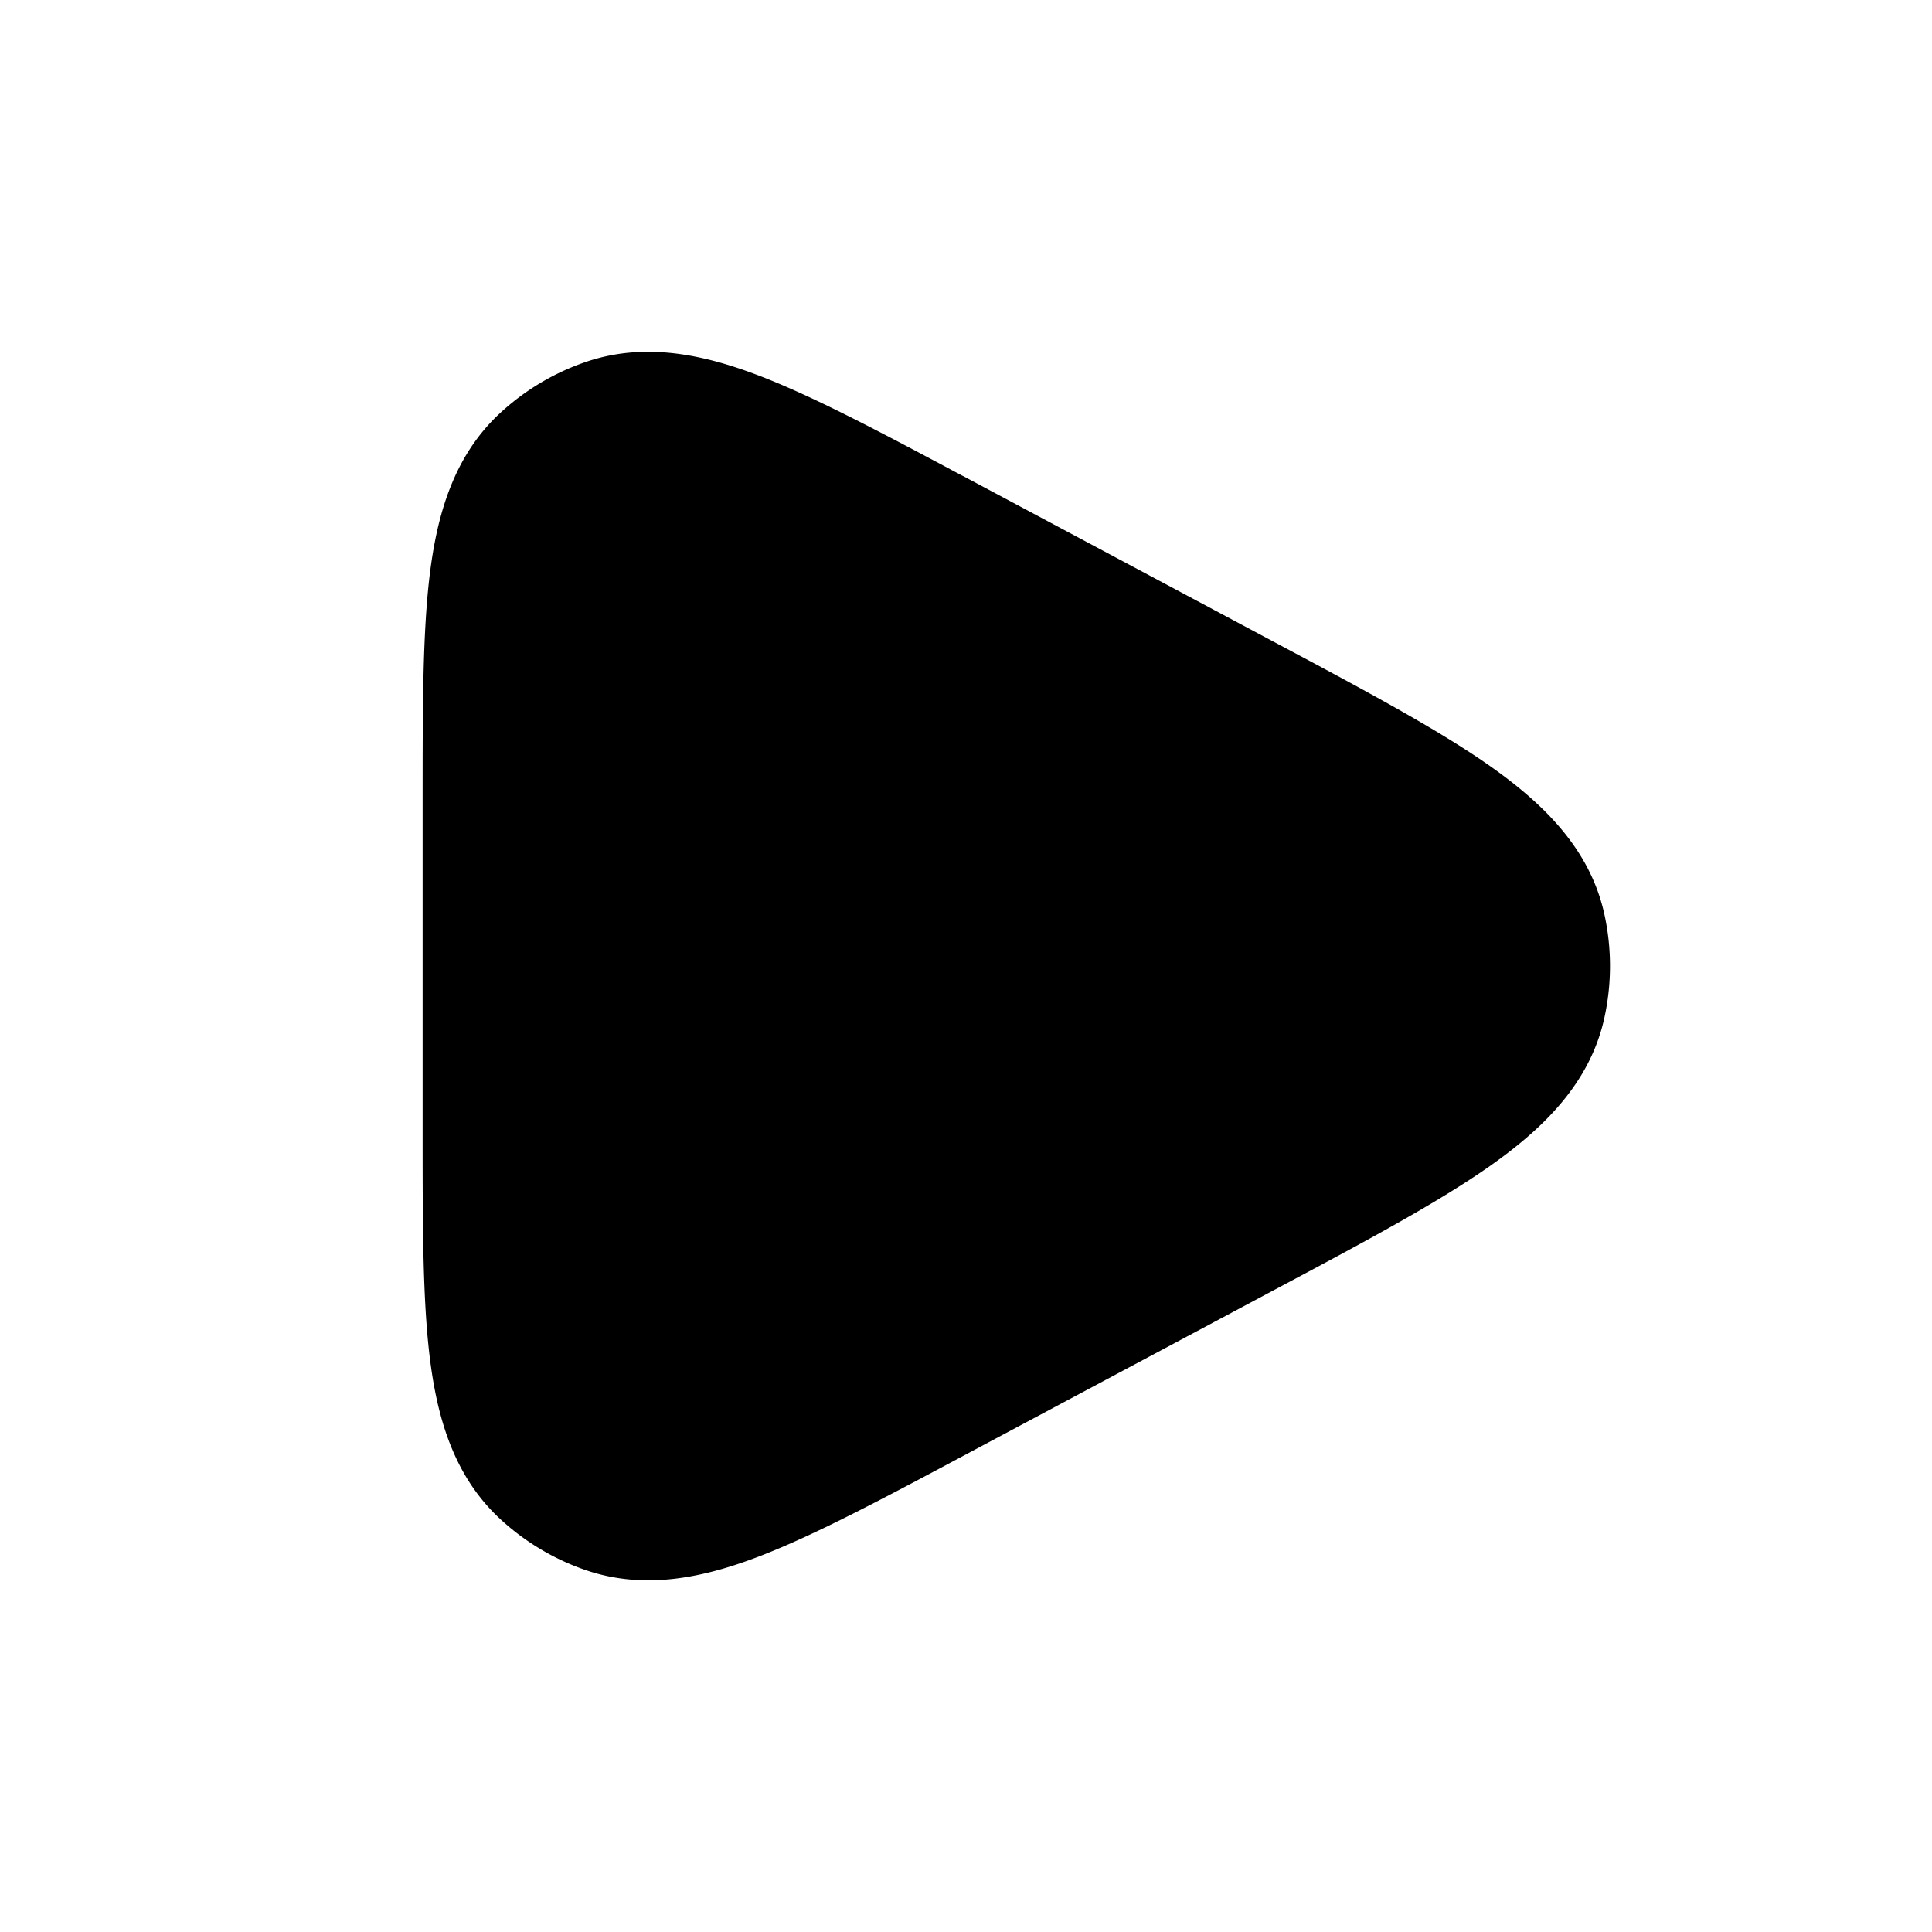 <svg id="nmPlaySolid" xmlns="http://www.w3.org/2000/svg" fill="none" viewBox="0 0 24 24"><path fill="currentColor" fill-rule="evenodd" d="m11.957 5.91 3.867 2.063c1.103.588 2.012 1.073 2.664 1.528.656.459 1.26 1.025 1.442 1.856a3 3 0 0 1 0 1.287c-.182.83-.786 1.396-1.442 1.855-.652.455-1.56.94-2.664 1.528l-3.867 2.063c-.992.529-1.818.969-2.498 1.233-.695.27-1.44.439-2.193.178a3 3 0 0 1-1.053-.632c-.585-.541-.786-1.279-.876-2.02-.087-.724-.087-1.659-.087-2.784v-4.13c0-1.125 0-2.06.087-2.785.09-.74.291-1.478.876-2.019A3 3 0 0 1 7.266 4.5c.752-.261 1.498-.091 2.193.178.68.264 1.506.704 2.498 1.233" clip-rule="evenodd"/></svg>